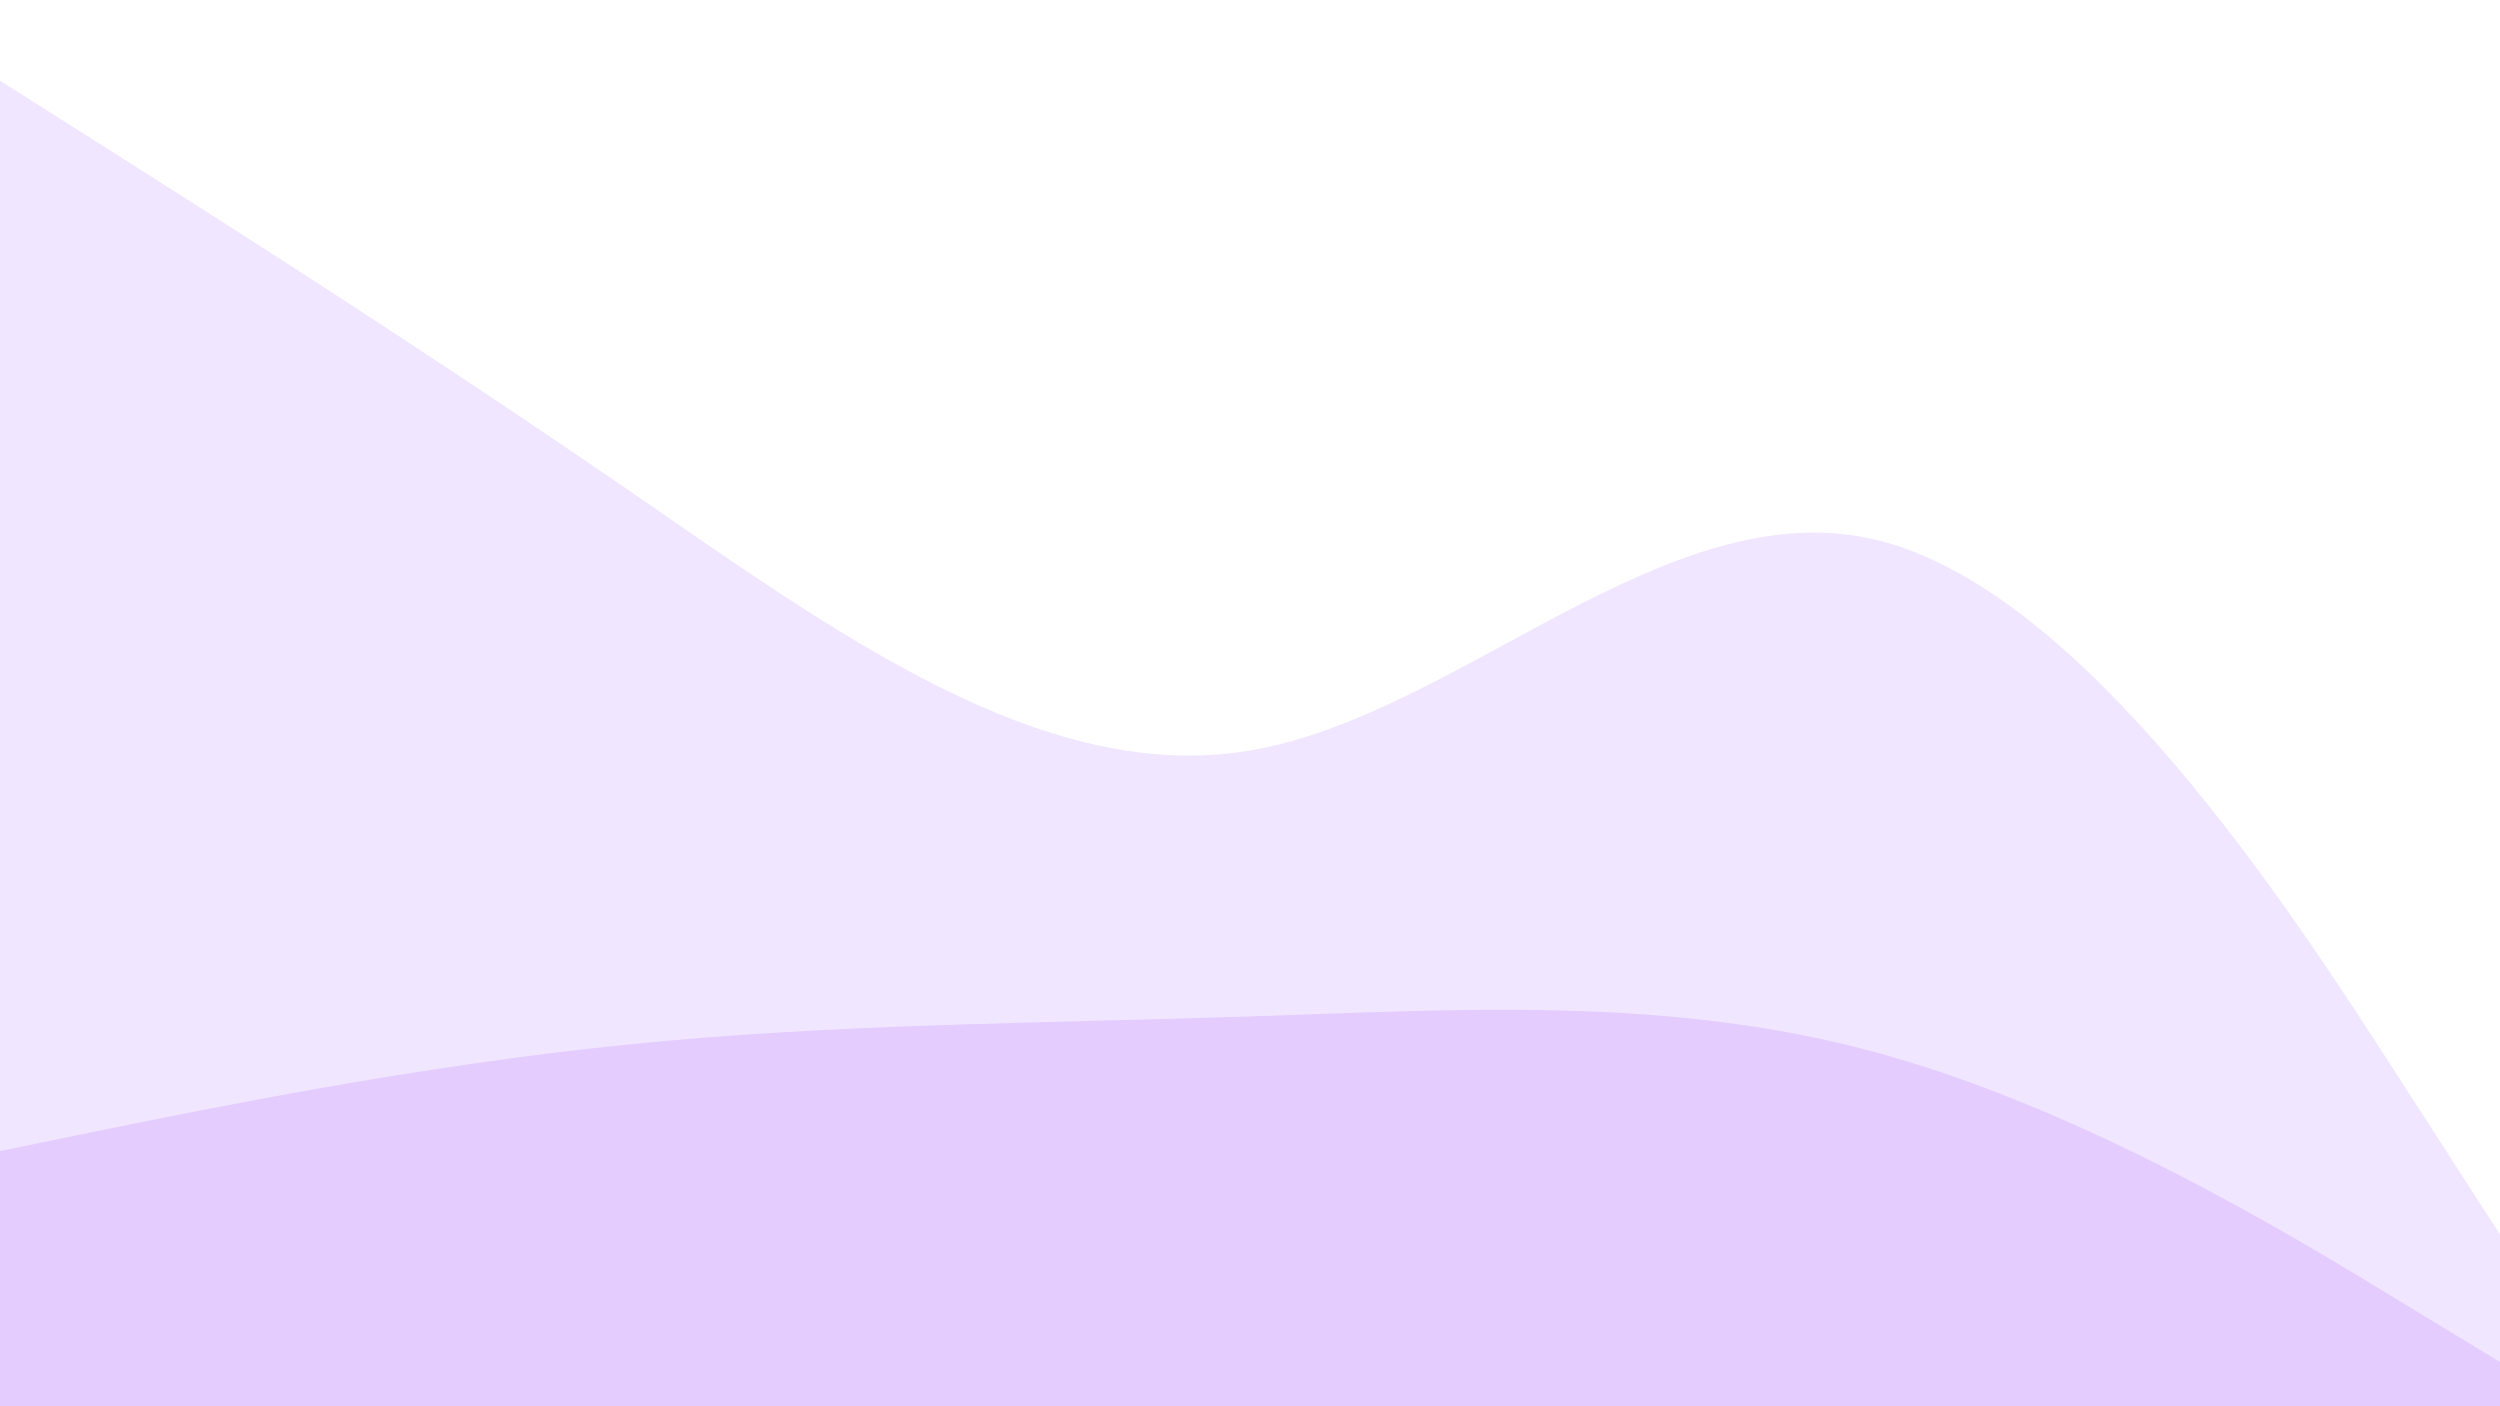 <svg id="visual" viewBox="0 0 960 540" preserveAspectRatio="xMinYMin meet" xmlns="http://www.w3.org/2000/svg" xmlns:xlink="http://www.w3.org/1999/xlink" version="1.1">

<rect x="0" y="0" width="960" height="540" fill="#333333" stroke="none"/>

<path d="M0 33L40 58.3C80 83.7 160 134.3 240 189.3C320 244.3 400 303.7 480 290.2C560 276.7 640 190.3 720 209.2C800 228 880 352 920 414L960 476L960 0L920 0C880 0 800 0 720 0C640 0 560 0 480 0C400 0 320 0 240 0C160 0 80 0 40 0L0 0Z" fill="#ffffff"></path>

<path d="M0 444L40 435.8C80 427.7 160 411.3 240 403.2C320 395 400 395 480 392.3C560 389.7 640 384.3 720 406C800 427.7 880 476.3 920 500.7L960 525L960 474L920 412C880 350 800 226 720 207.2C640 188.3 560 274.7 480 288.2C400 301.7 320 242.3 240 187.3C160 132.3 80 81.7 40 56.3L0 31Z" fill="#f1e6ff"></path>

<path d="M0 541L40 541C80 541 160 541 240 541C320 541 400 541 480 541C560 541 640 541 720 541C800 541 800 541 920 541L960 541L960 523L920 498.7C880 474.3 800 425.7 720 404C640 382.3 560 387.7 480 390.3C400 393 320 393 240 401.2C160 409.3 80 425.7 40 433.8L0 442Z" fill="#e4cdfe"></path>
</svg>